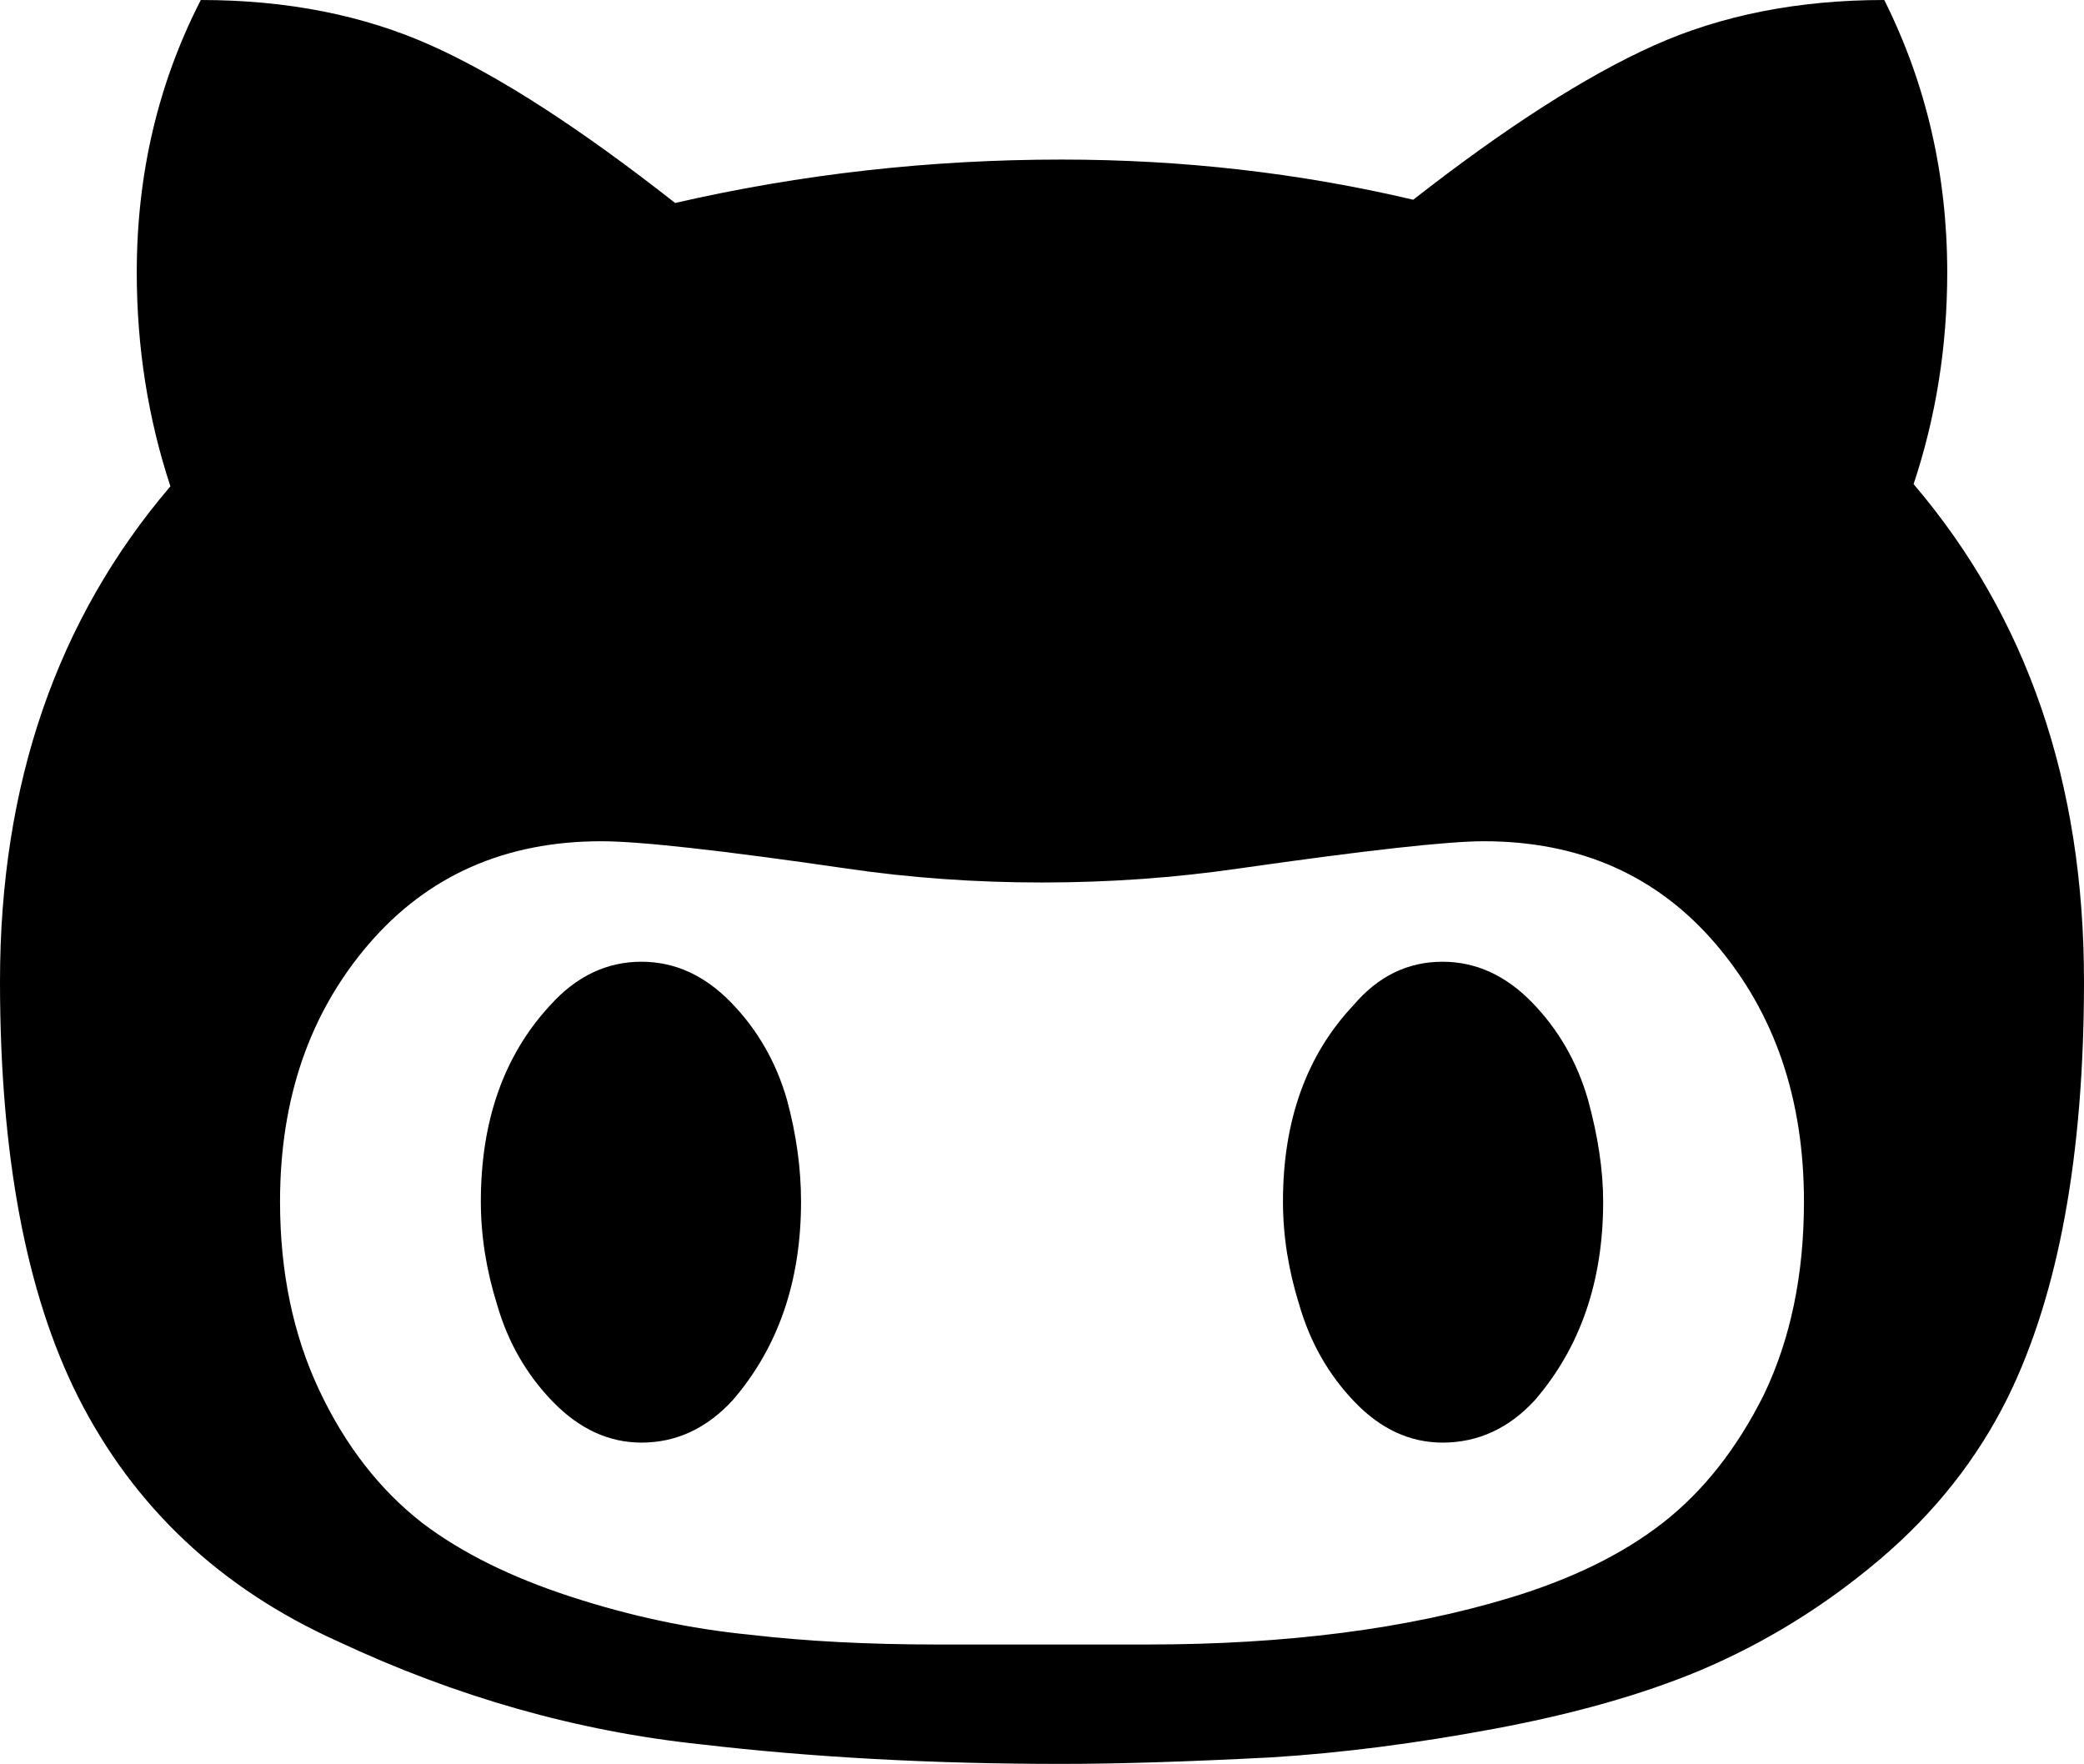 <svg xmlns="http://www.w3.org/2000/svg" viewBox="0 0 1920 1625"><path d="M0 904q0 240 72 383 77 152 239 225 164 77 335 95 154 18 332 18 77 0 193-6 97-6 206.5-26.5T1566 1539q90-38 166-102.5t118-149.5q70-143 70-383 0-274-157-458 31-93 31-195 0-135-58-251-119 0-212.5 42T1302 184q-157-37-324-37-182 0-356 40Q491 84 397.5 42T185 0q-59 115-59 251 0 103 31 197Q0 632 0 904zm258 203q0-142 81.5-237T554 775q53 0 225 25 88 13 181 13t182-13q175-25 225-25 133 0 214 95t81 237q0 101-37 178-37 74-92.5 117.5T1391 1472q-142 43-334 43H863q-95 0-172-9-82-8-165-35t-137-68q-59-46-95-122.5T258 1107zm185 0q0 47 15 95 15 52 51.5 89.5T591 1329q48 0 84-39 63-73 63-183 0-46-13-94-15-52-51.5-89.5T591 886q-48 0-84 40-64 69-64 181zm739 0q0 47 15 95 15 52 51 89.5t81 37.5q49 0 85-39 63-73 63-183 0-43-14-94-15-52-51.5-89.5T1329 886q-48 0-82 40-65 69-65 181z"/></svg>